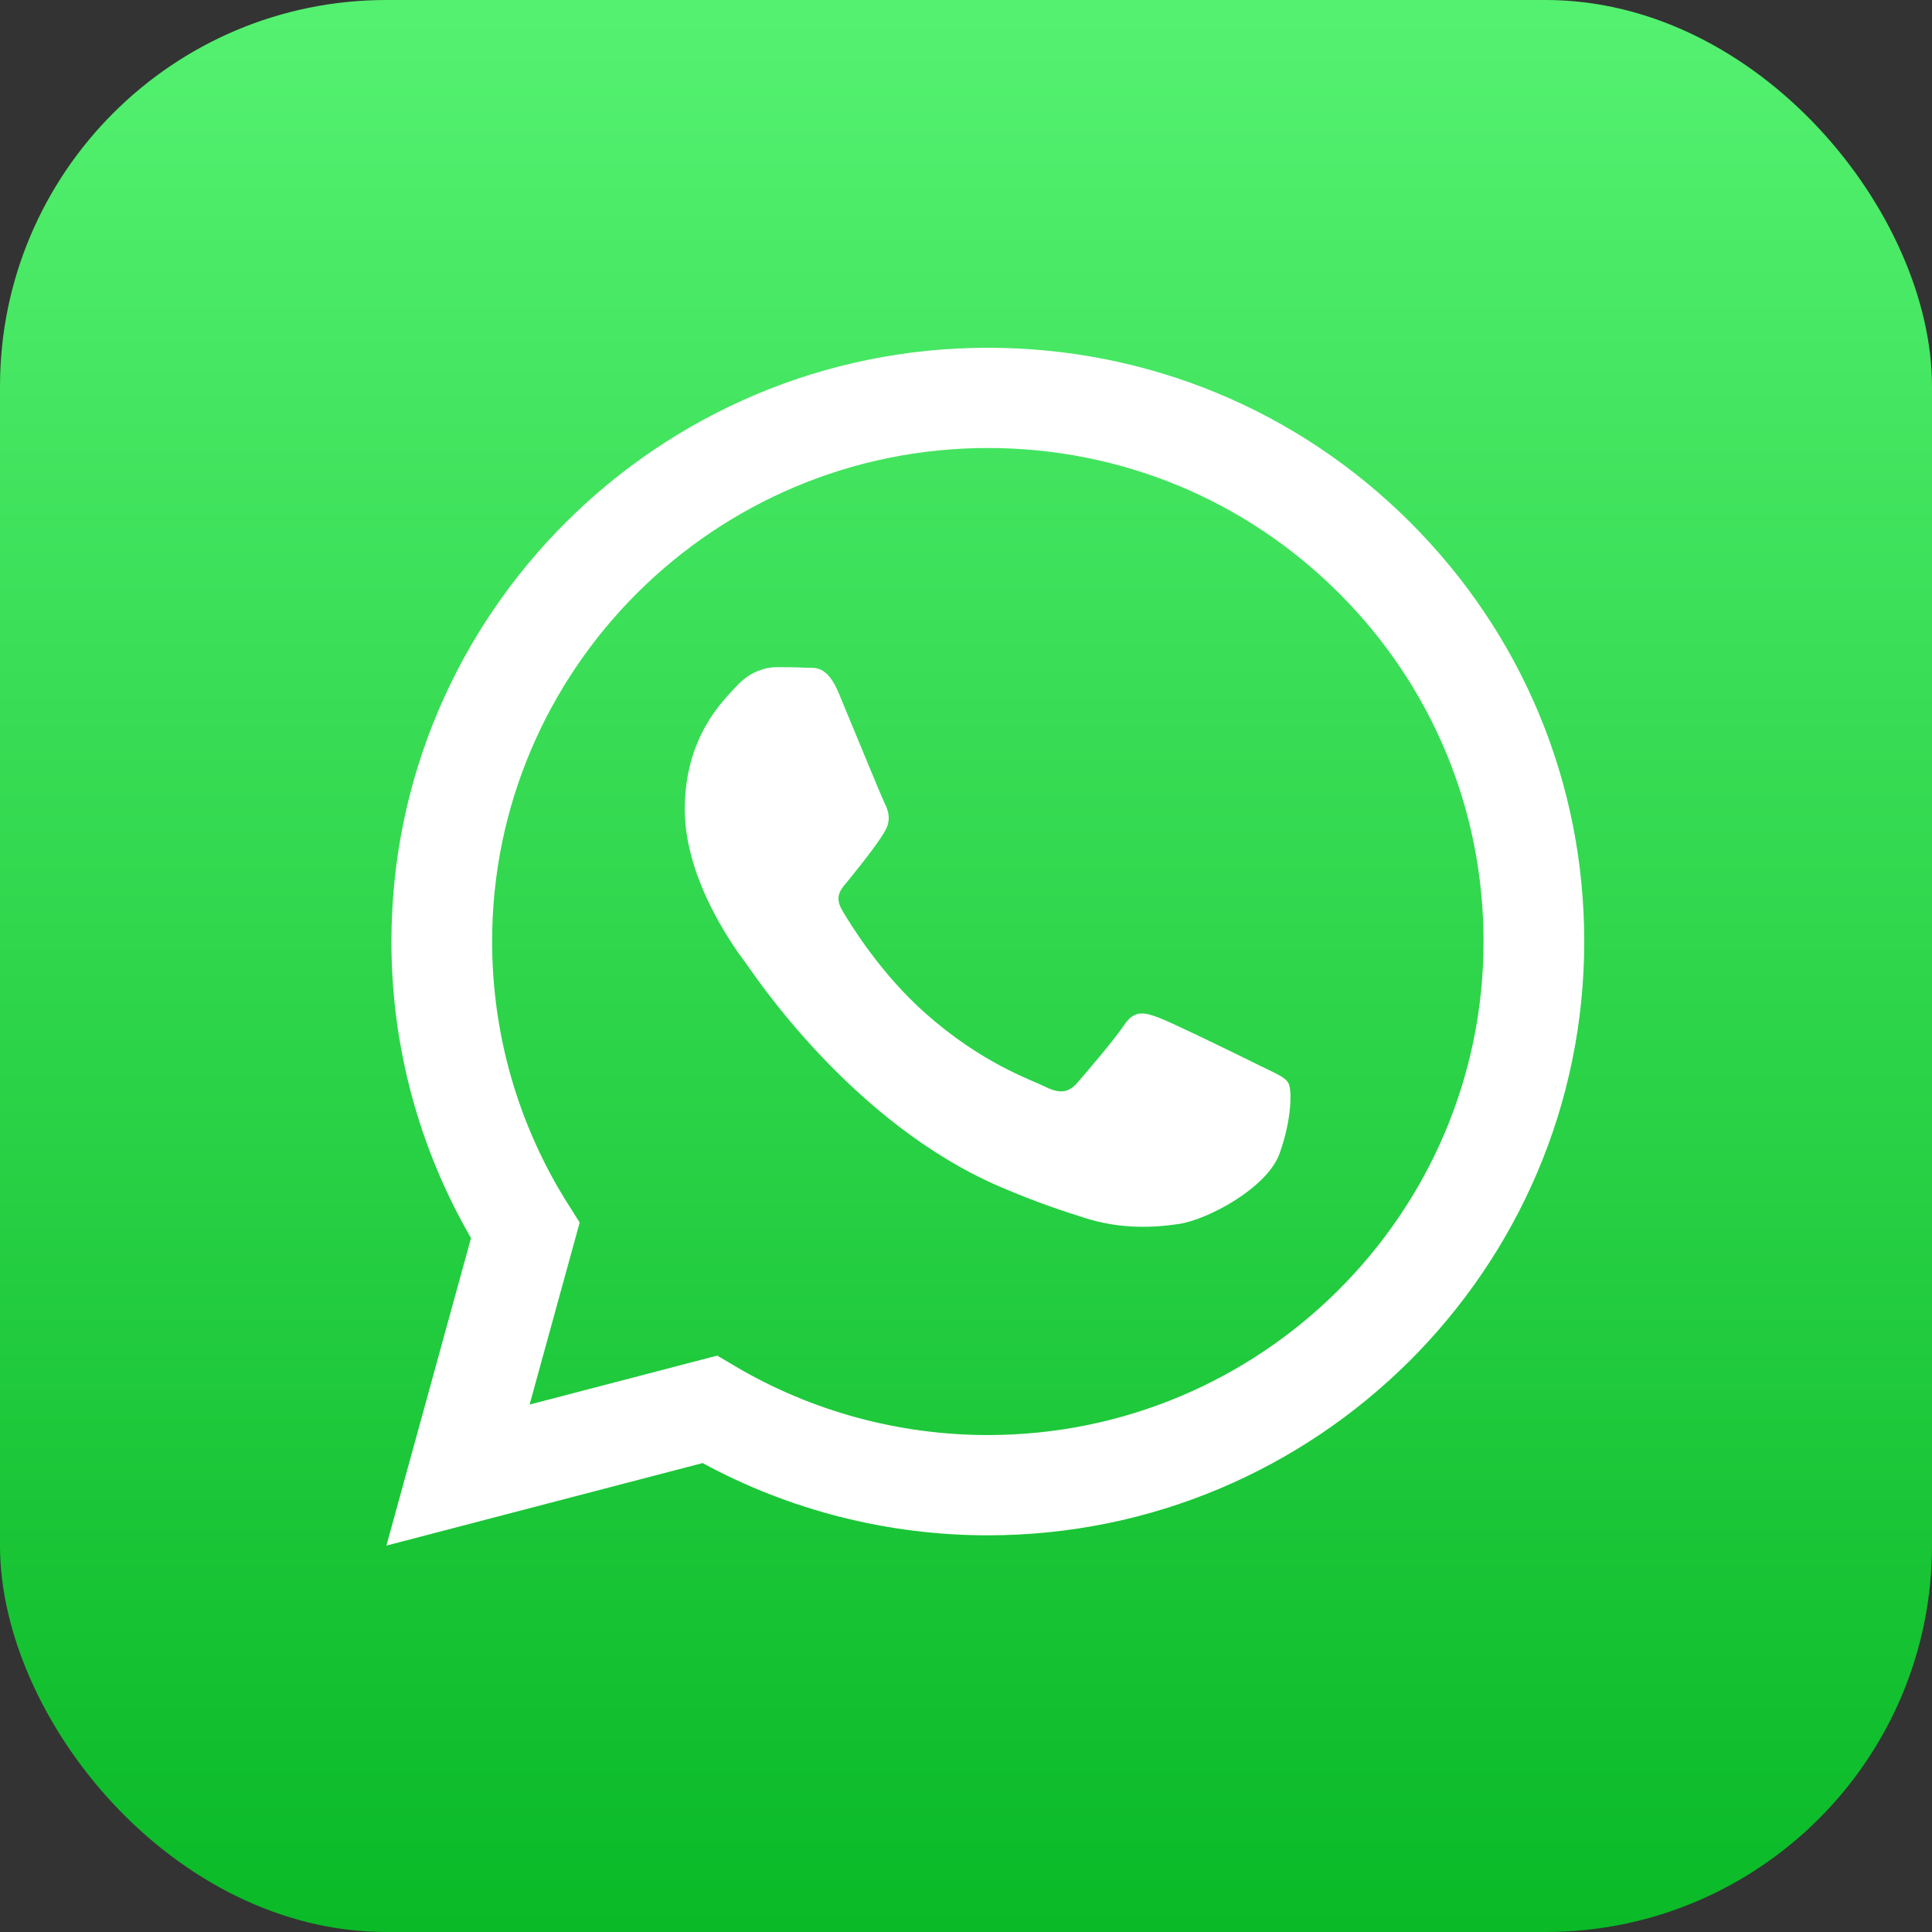 <svg width="50" height="50" viewBox="0 0 50 50" fill="none" xmlns="http://www.w3.org/2000/svg">
<rect x="0" y="0" width="50" height="50" fill="#333333" stroke="none"/>
<rect width="50" height="50" rx="10" fill="url(#paint0_linear)"/>
<path fill-rule="evenodd" clip-rule="evenodd" d="M36.483 13.505C33.569 10.601 29.694 9.002 25.565 9C17.057 9 10.133 15.891 10.13 24.36C10.128 27.068 10.839 29.71 12.19 32.04L10 40L18.183 37.864C20.437 39.088 22.975 39.733 25.559 39.734H25.565C34.072 39.734 40.997 32.842 41 24.372C41.002 20.268 39.398 16.409 36.483 13.505ZM25.565 37.139H25.559C23.258 37.138 21 36.523 19.03 35.36L18.562 35.083L13.706 36.35L15.002 31.639L14.697 31.156C13.413 29.123 12.735 26.773 12.736 24.361C12.738 17.322 18.494 11.594 25.57 11.594C28.997 11.596 32.218 12.925 34.64 15.339C37.062 17.752 38.395 20.96 38.394 24.372C38.391 31.412 32.636 37.139 25.565 37.139V37.139ZM32.602 27.577C32.216 27.385 30.32 26.456 29.966 26.328C29.613 26.2 29.356 26.136 29.099 26.52C28.842 26.904 28.103 27.769 27.878 28.025C27.652 28.281 27.428 28.314 27.042 28.121C26.656 27.929 25.414 27.524 23.941 26.216C22.794 25.198 22.02 23.942 21.795 23.557C21.57 23.173 21.793 22.985 21.964 22.774C22.382 22.258 22.8 21.717 22.928 21.461C23.057 21.205 22.992 20.981 22.896 20.789C22.8 20.597 22.028 18.707 21.707 17.939C21.394 17.191 21.076 17.291 20.839 17.28C20.614 17.269 20.357 17.266 20.1 17.266C19.843 17.266 19.425 17.362 19.072 17.747C18.718 18.131 17.722 19.059 17.722 20.949C17.722 22.838 19.104 24.663 19.297 24.919C19.489 25.175 22.016 29.052 25.885 30.715C26.805 31.111 27.523 31.346 28.084 31.523C29.008 31.816 29.848 31.774 30.513 31.676C31.254 31.565 32.794 30.747 33.116 29.851C33.438 28.954 33.438 28.185 33.341 28.025C33.245 27.865 32.987 27.769 32.602 27.577V27.577Z" fill="white"/>
<defs>
<linearGradient id="paint0_linear" x1="50" y1="-7" x2="50" y2="50" gradientUnits="userSpaceOnUse">
<stop stop-color="#5EF97A"/>
<stop offset="1" stop-color="#0ABA27"/>
</linearGradient>
</defs>
</svg>
